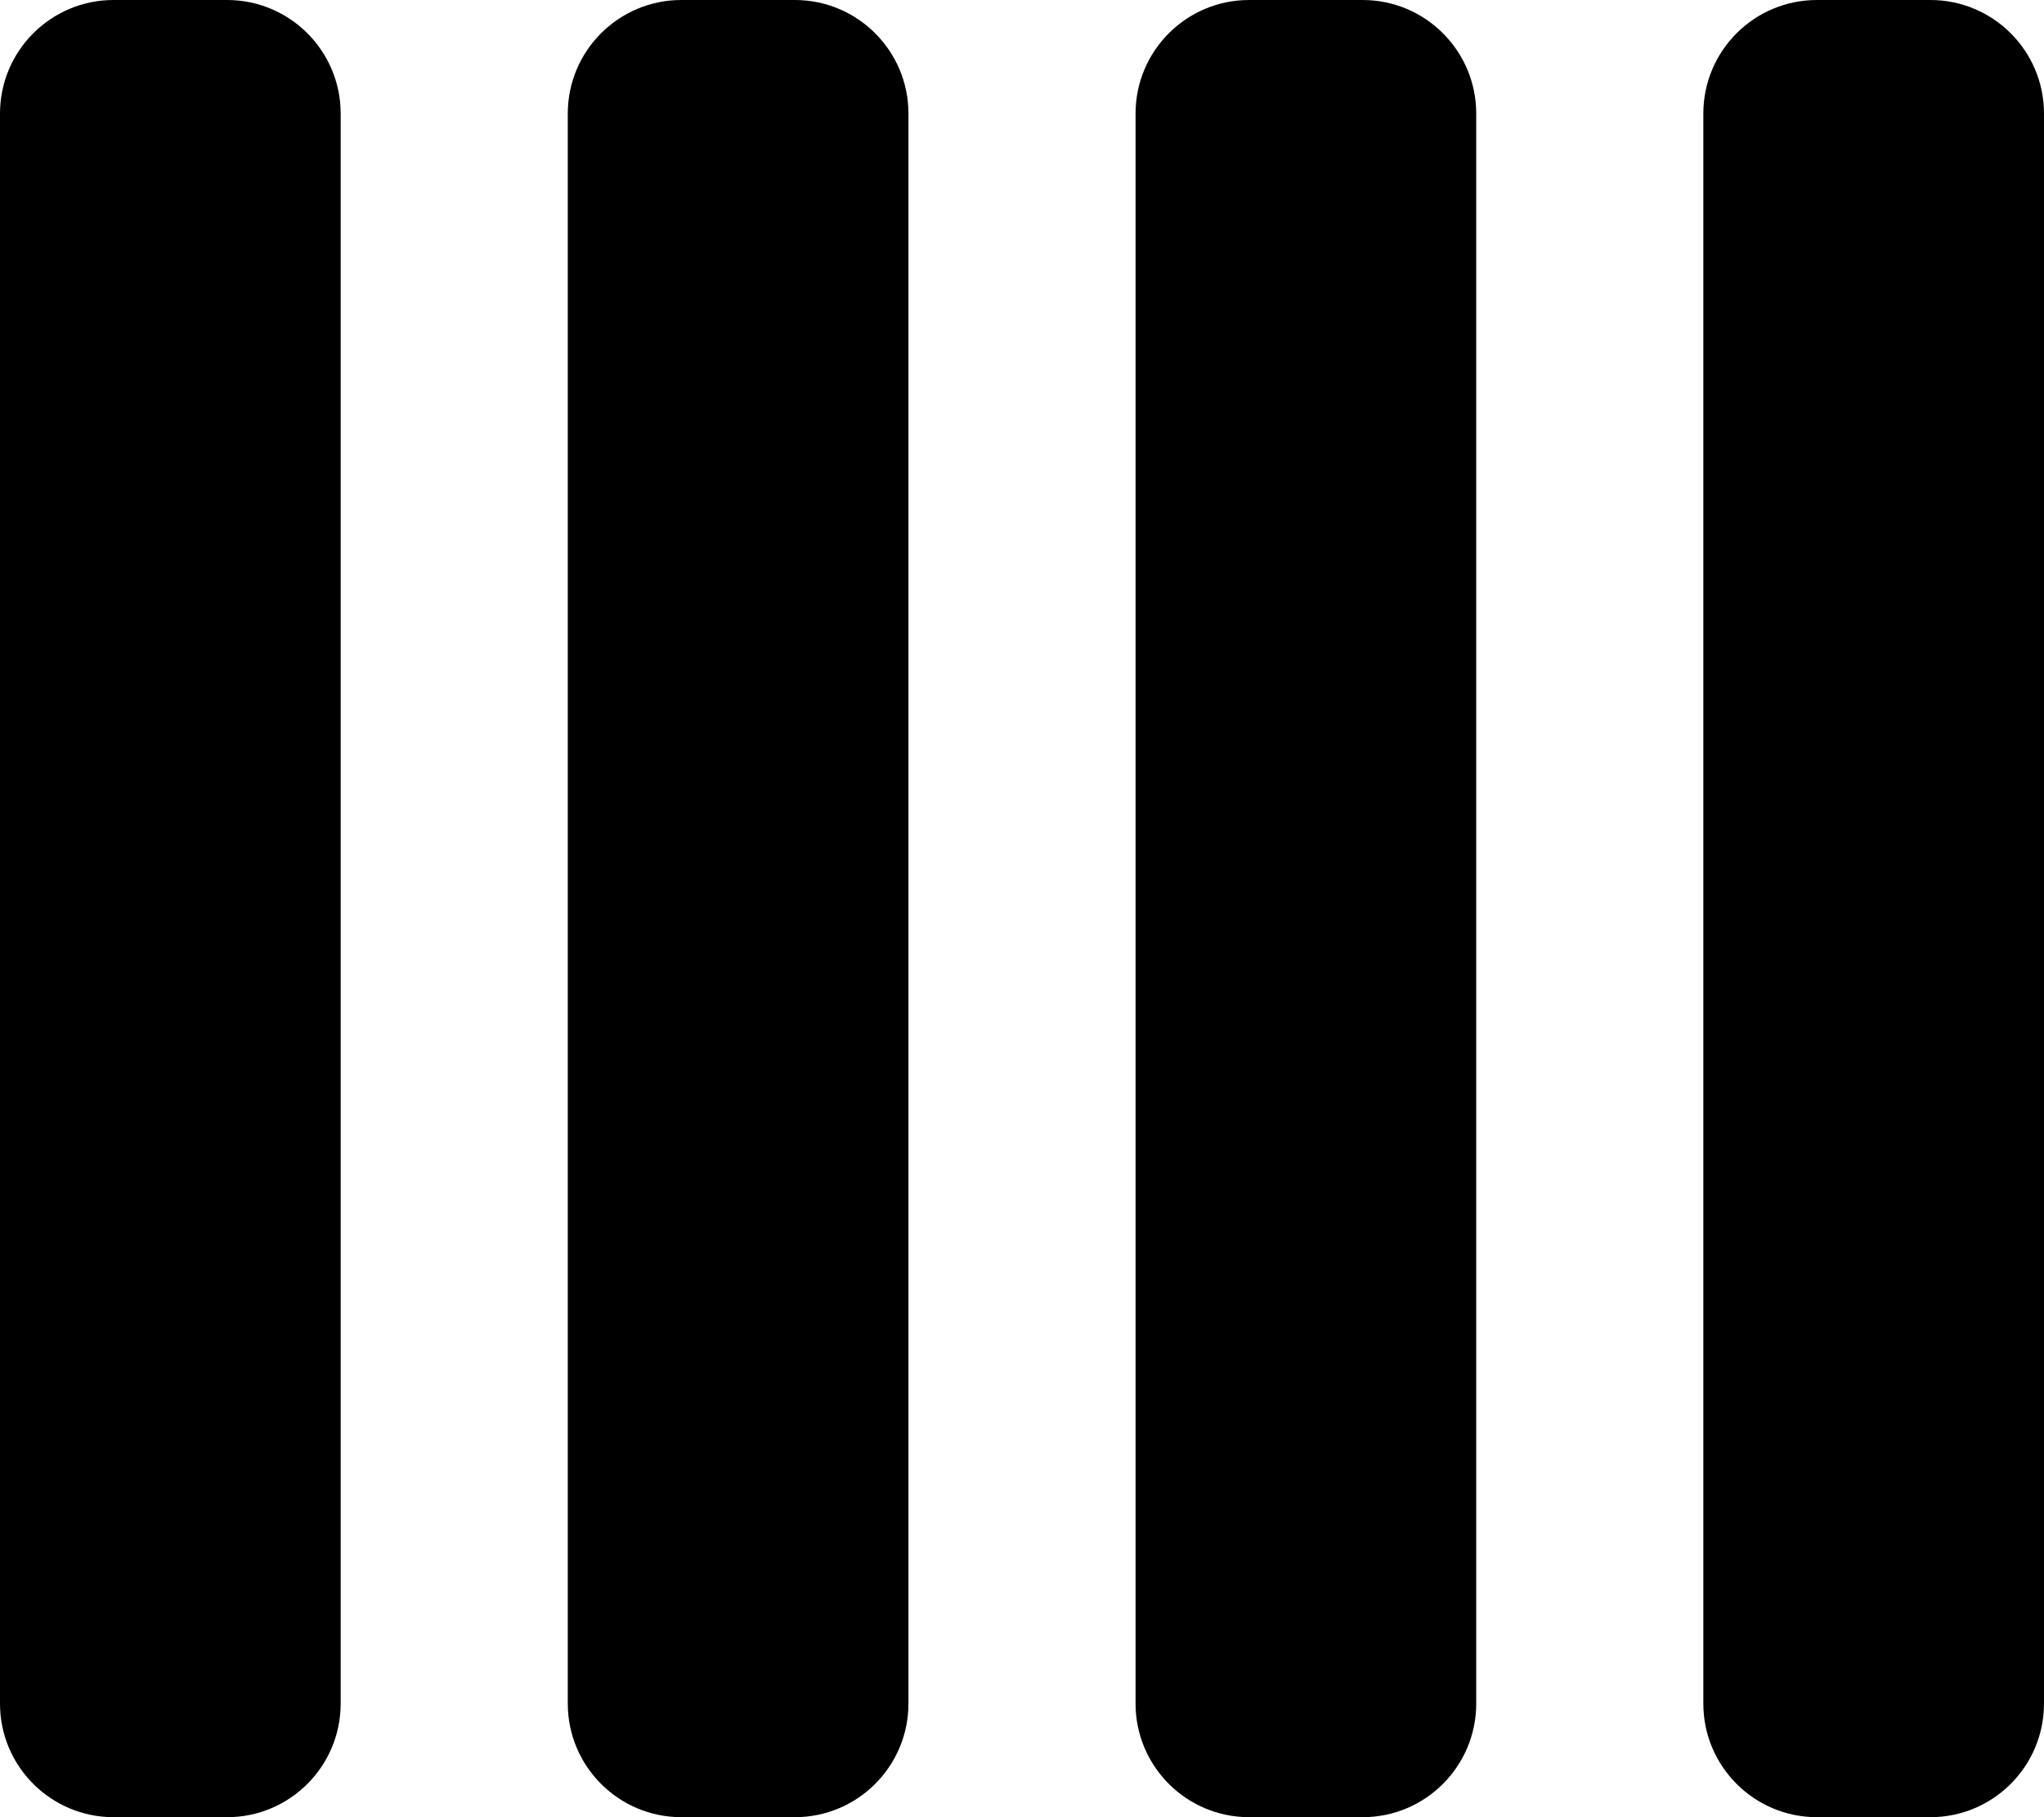 <?xml version="1.0" encoding="UTF-8"?>
<svg viewBox="0 0 18 16" version="1.1" xmlns="http://www.w3.org/2000/svg" xmlns:xlink="http://www.w3.org/1999/xlink">
    <g stroke="none" stroke-width="1" fill="currentColor" fill-rule="evenodd">
        <g>
            <path
                d="M1,0 L2,0 C2.552,0 3,0.448 3,1 L3,15 C3,15.552 2.552,16 2,16 L1,16 C0.448,16 0,15.552 0,15 L0,1 C0,0.448 0.448,1.11022302e-16 1,0 Z M6,0 L7,0 C7.552,0 8,0.448 8,1 L8,15 C8,15.552 7.552,16 7,16 L6,16 C5.448,16 5,15.552 5,15 L5,1 C5,0.448 5.448,1.11022302e-16 6,0 Z M11,0 L12,0 C12.552,0 13,0.448 13,1 L13,15 C13,15.552 12.552,16 12,16 L11,16 C10.448,16 10,15.552 10,15 L10,1 C10,0.448 10.448,1.11022302e-16 11,0 Z M16,0 L17,0 C17.552,0 18,0.448 18,1 L18,15 C18,15.552 17.552,16 17,16 L16,16 C15.448,16 15,15.552 15,15 L15,1 C15,0.448 15.448,1.11022302e-16 16,0 Z">
            </path>
        </g>
    </g>
</svg>